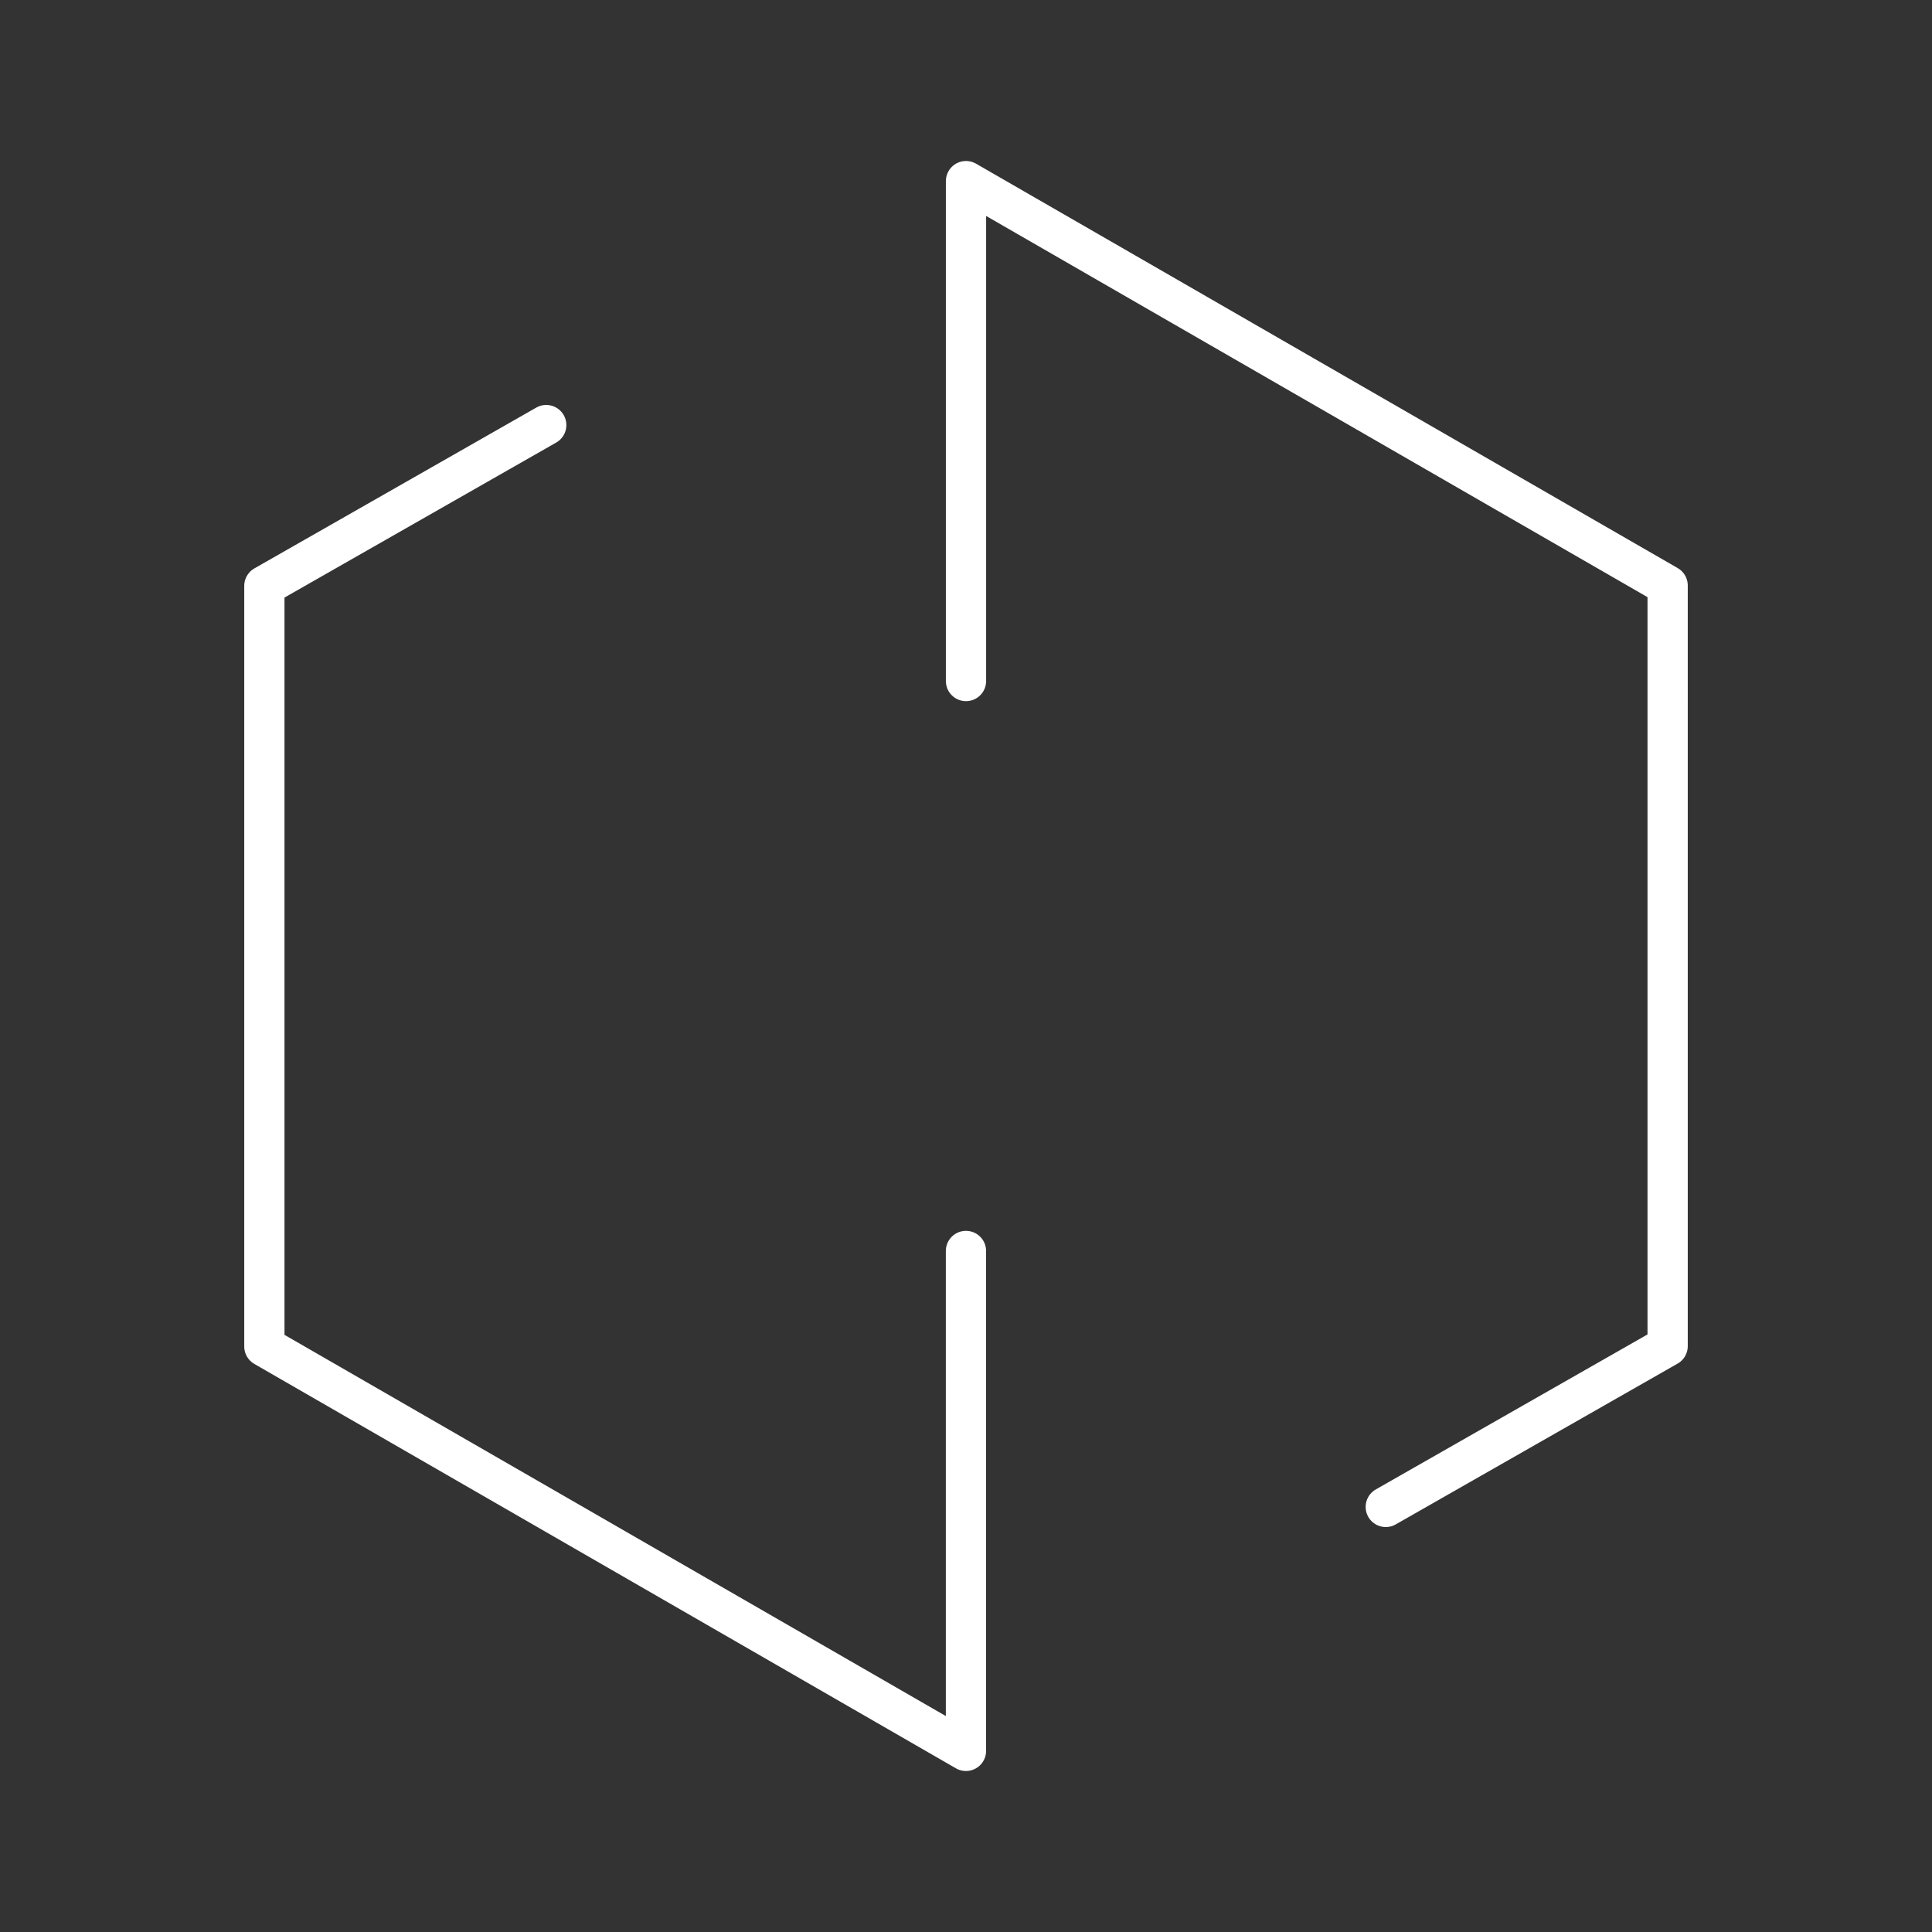 <?xml version="1.0" encoding="UTF-8"?><svg id="a" xmlns="http://www.w3.org/2000/svg" viewBox="0 0 48 48"><rect x="0" y="0" width="48" height="48" fill="#333333" stroke="none"/><defs><style>.d{fill:none;stroke:#fff;stroke-linecap:round;stroke-linejoin:round;}</style></defs><path id="b" class="d" d="M13.571,10.561l-7.003,3.995v18.897l17.431,10.047v-12.42"/><path id="c" class="d" d="M34.429,37.439l7.003-3.995V14.547L24,4.5v12.42"/></svg>